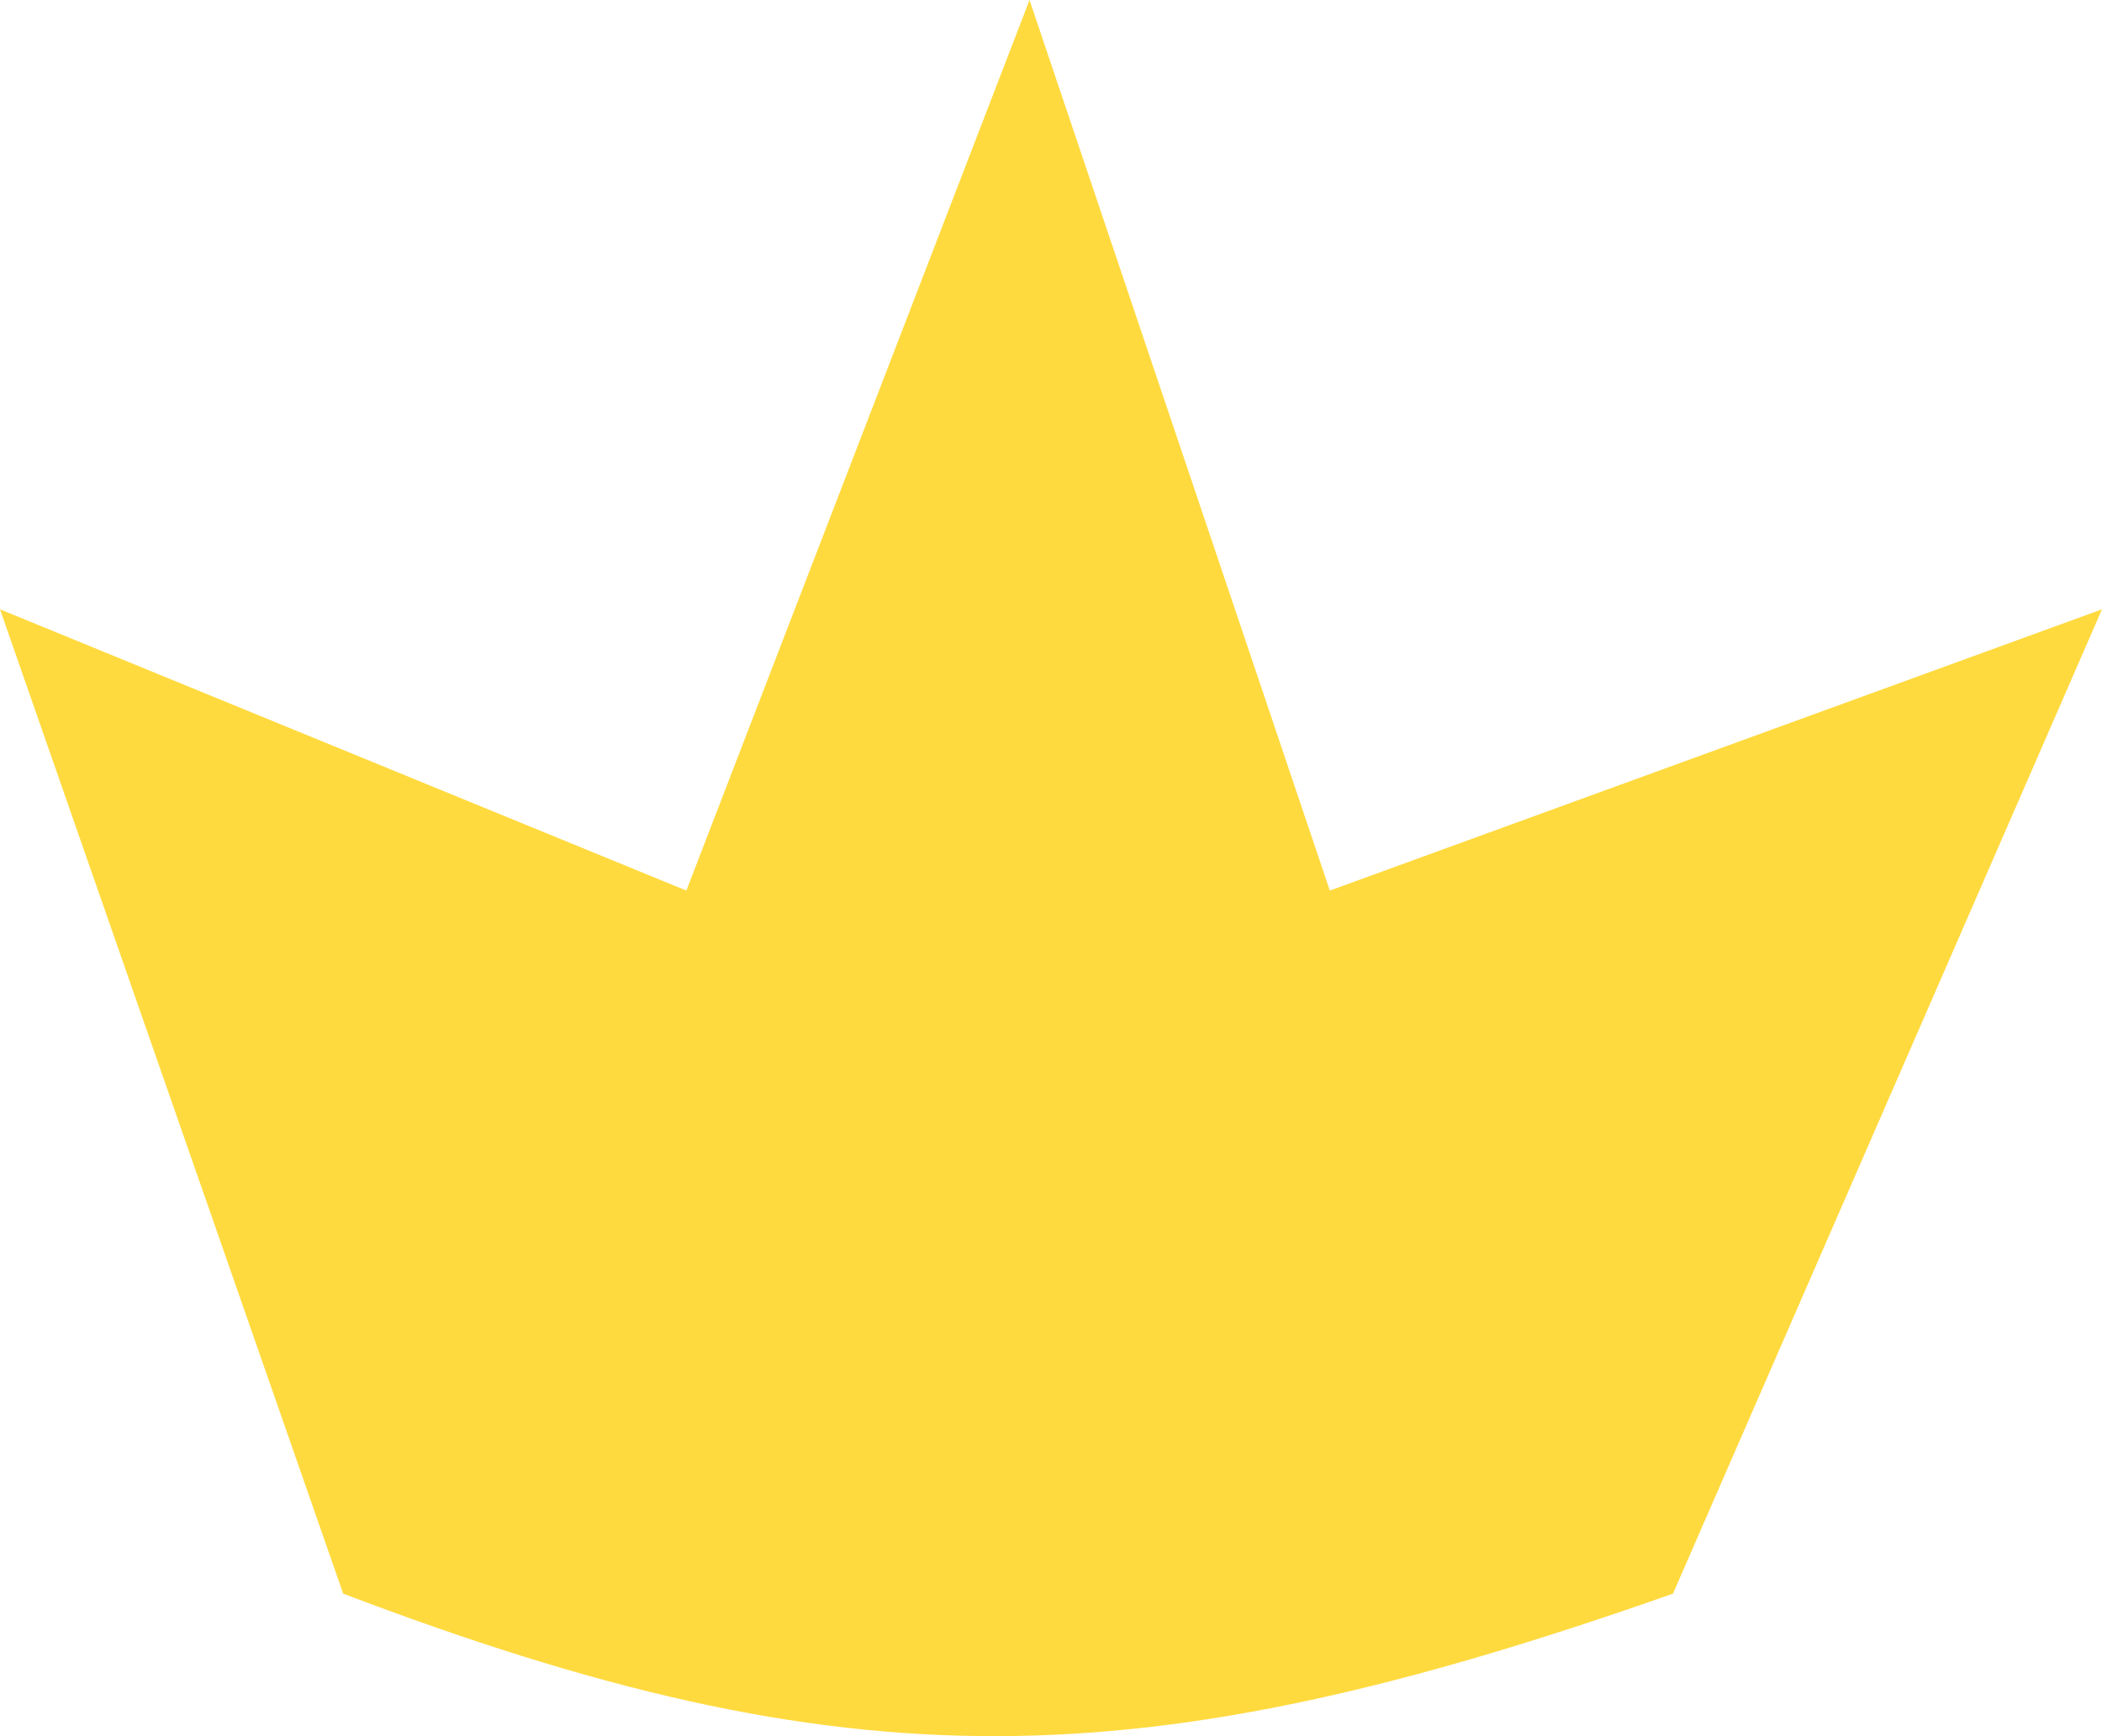 <svg width="23" height="19" viewBox="0 0 23 19" fill="none" xmlns="http://www.w3.org/2000/svg">
<path d="M0 6.668L3.755 17.44C9.298 19.548 12.481 19.491 18.306 17.44L23 6.668L14.551 9.746L11.265 0L7.51 9.746L0 6.668Z" fill="#FFDA3F"/>
</svg>
